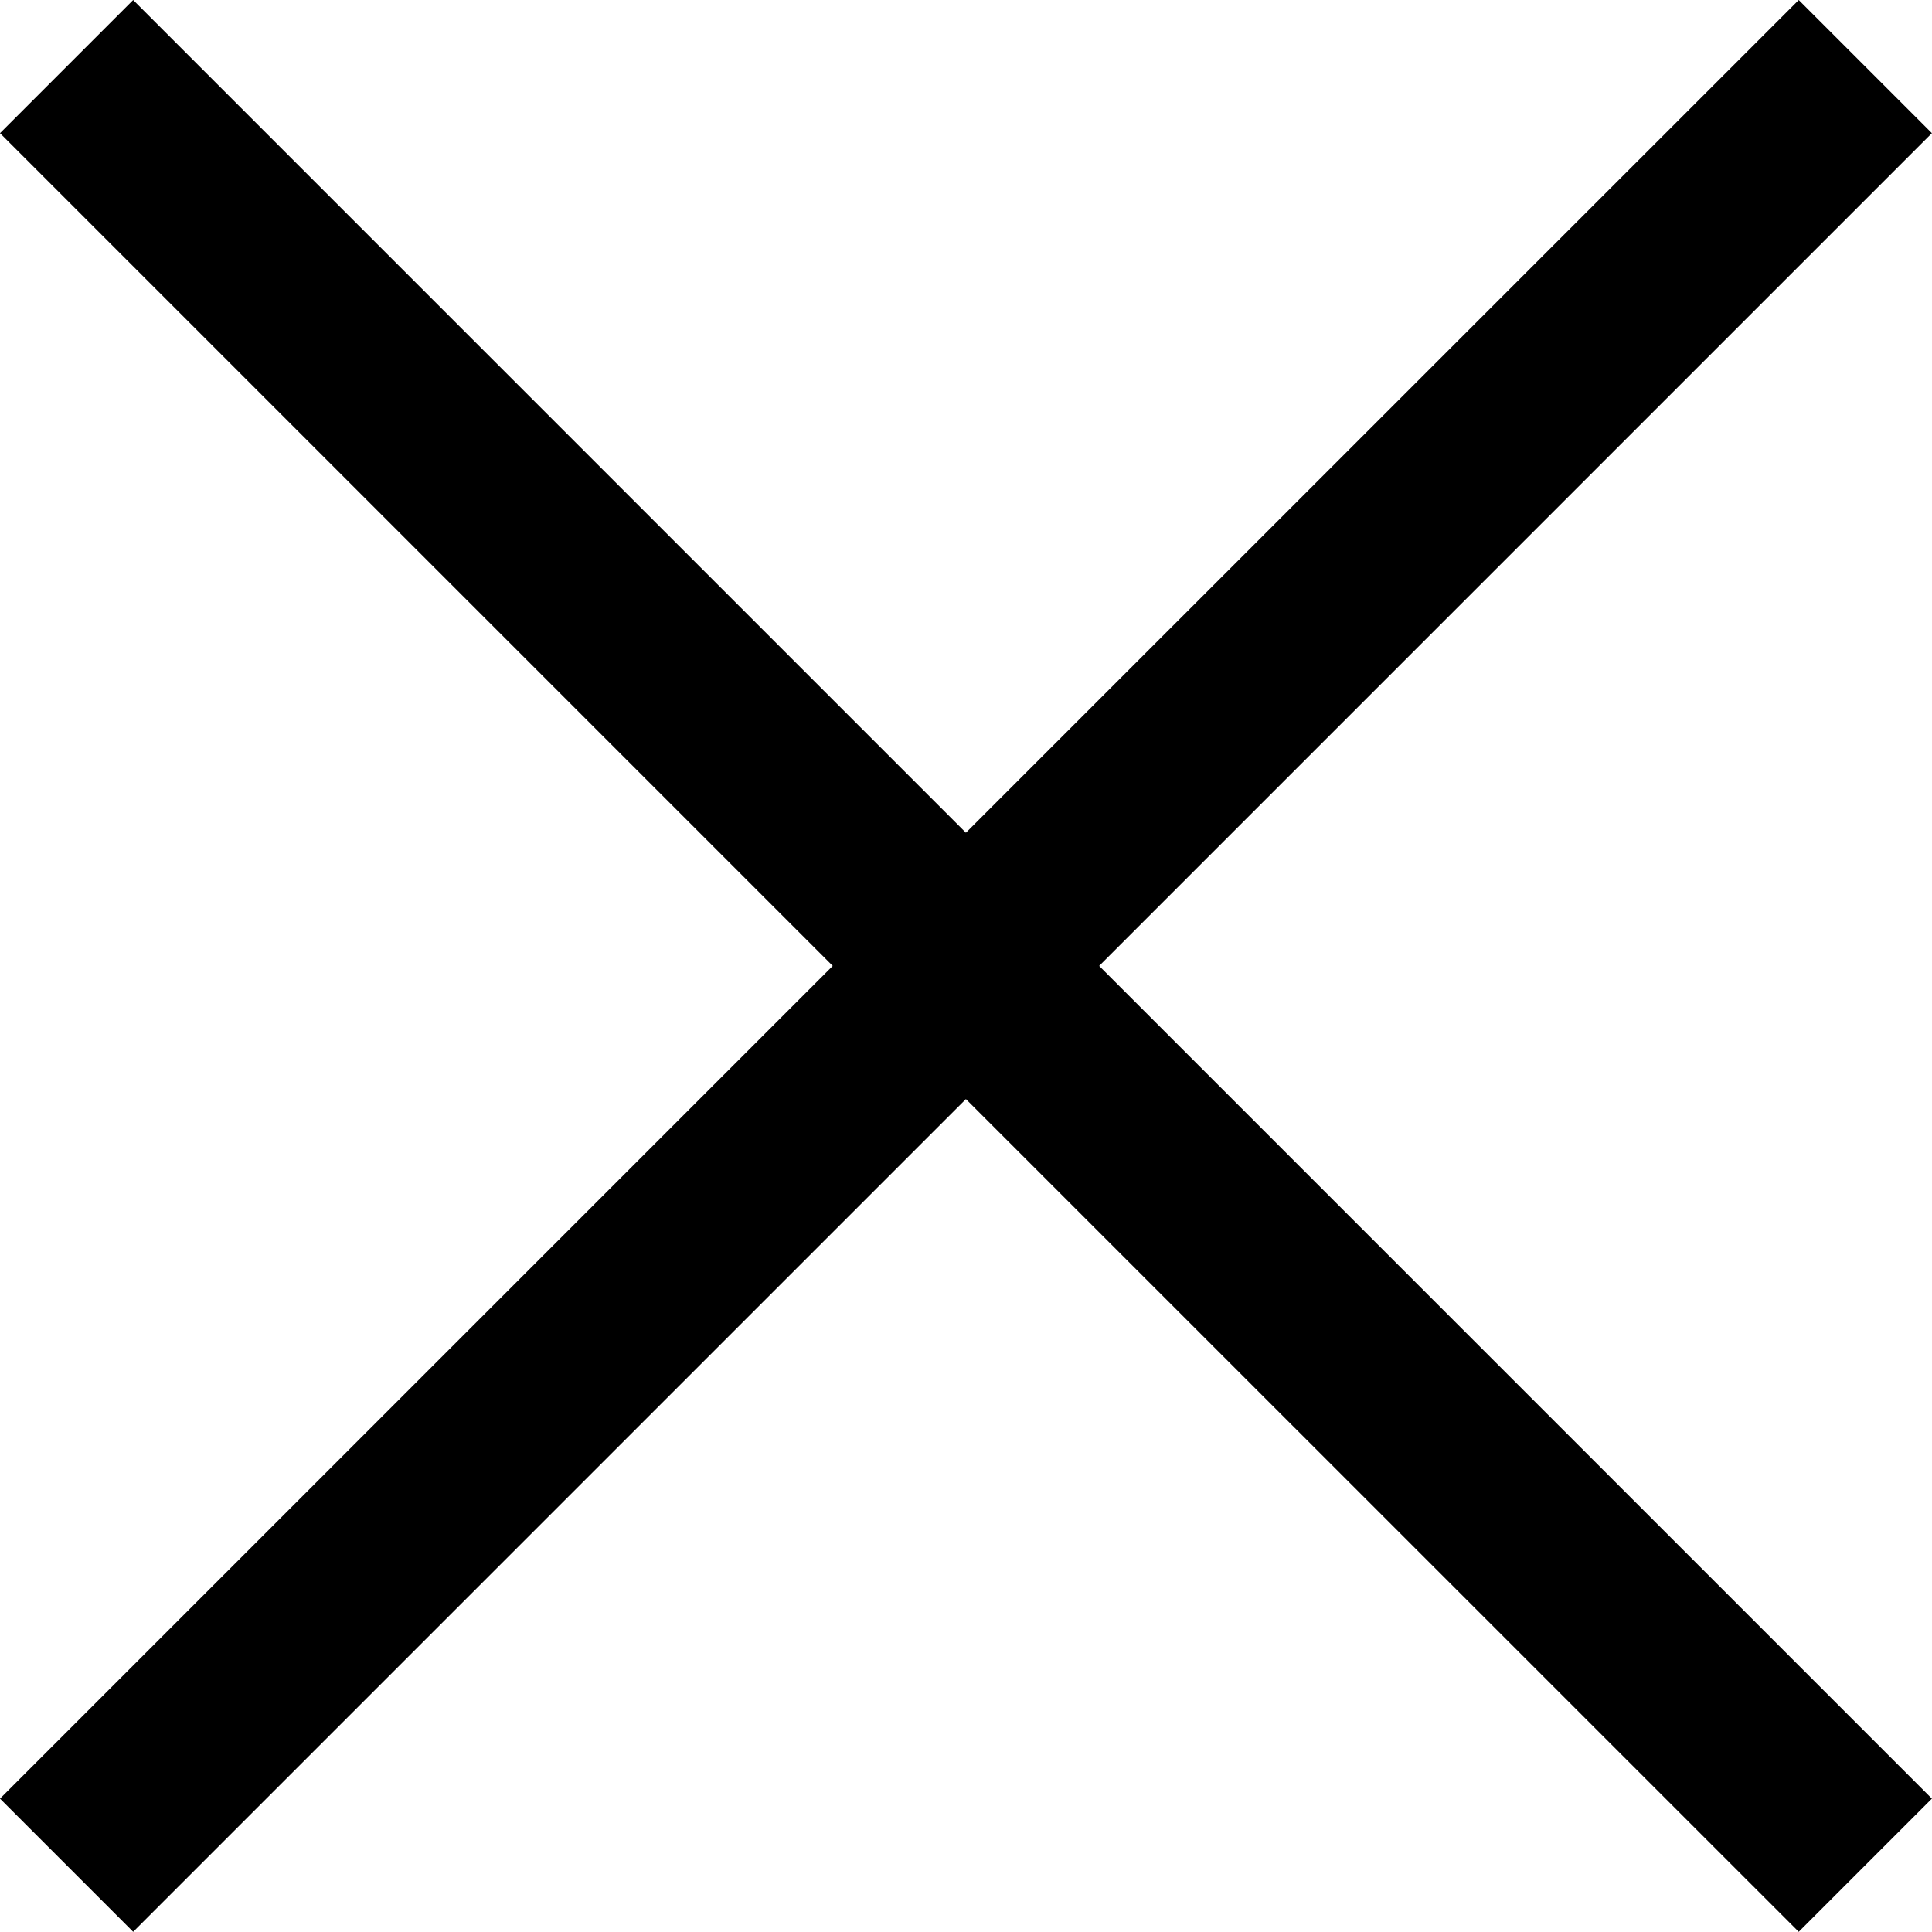 <svg xmlns="http://www.w3.org/2000/svg" width="20.514" height="20.512" viewBox="0 0 20.514 20.512">
    <path d="M20.513 1.414L19.099 0l-8.843 8.842L1.414 0 0 1.414l8.842 8.842L0 19.098l1.414 1.414 8.842-8.842 8.843 8.842 1.414-1.414-8.842-8.842z"/>
</svg>

